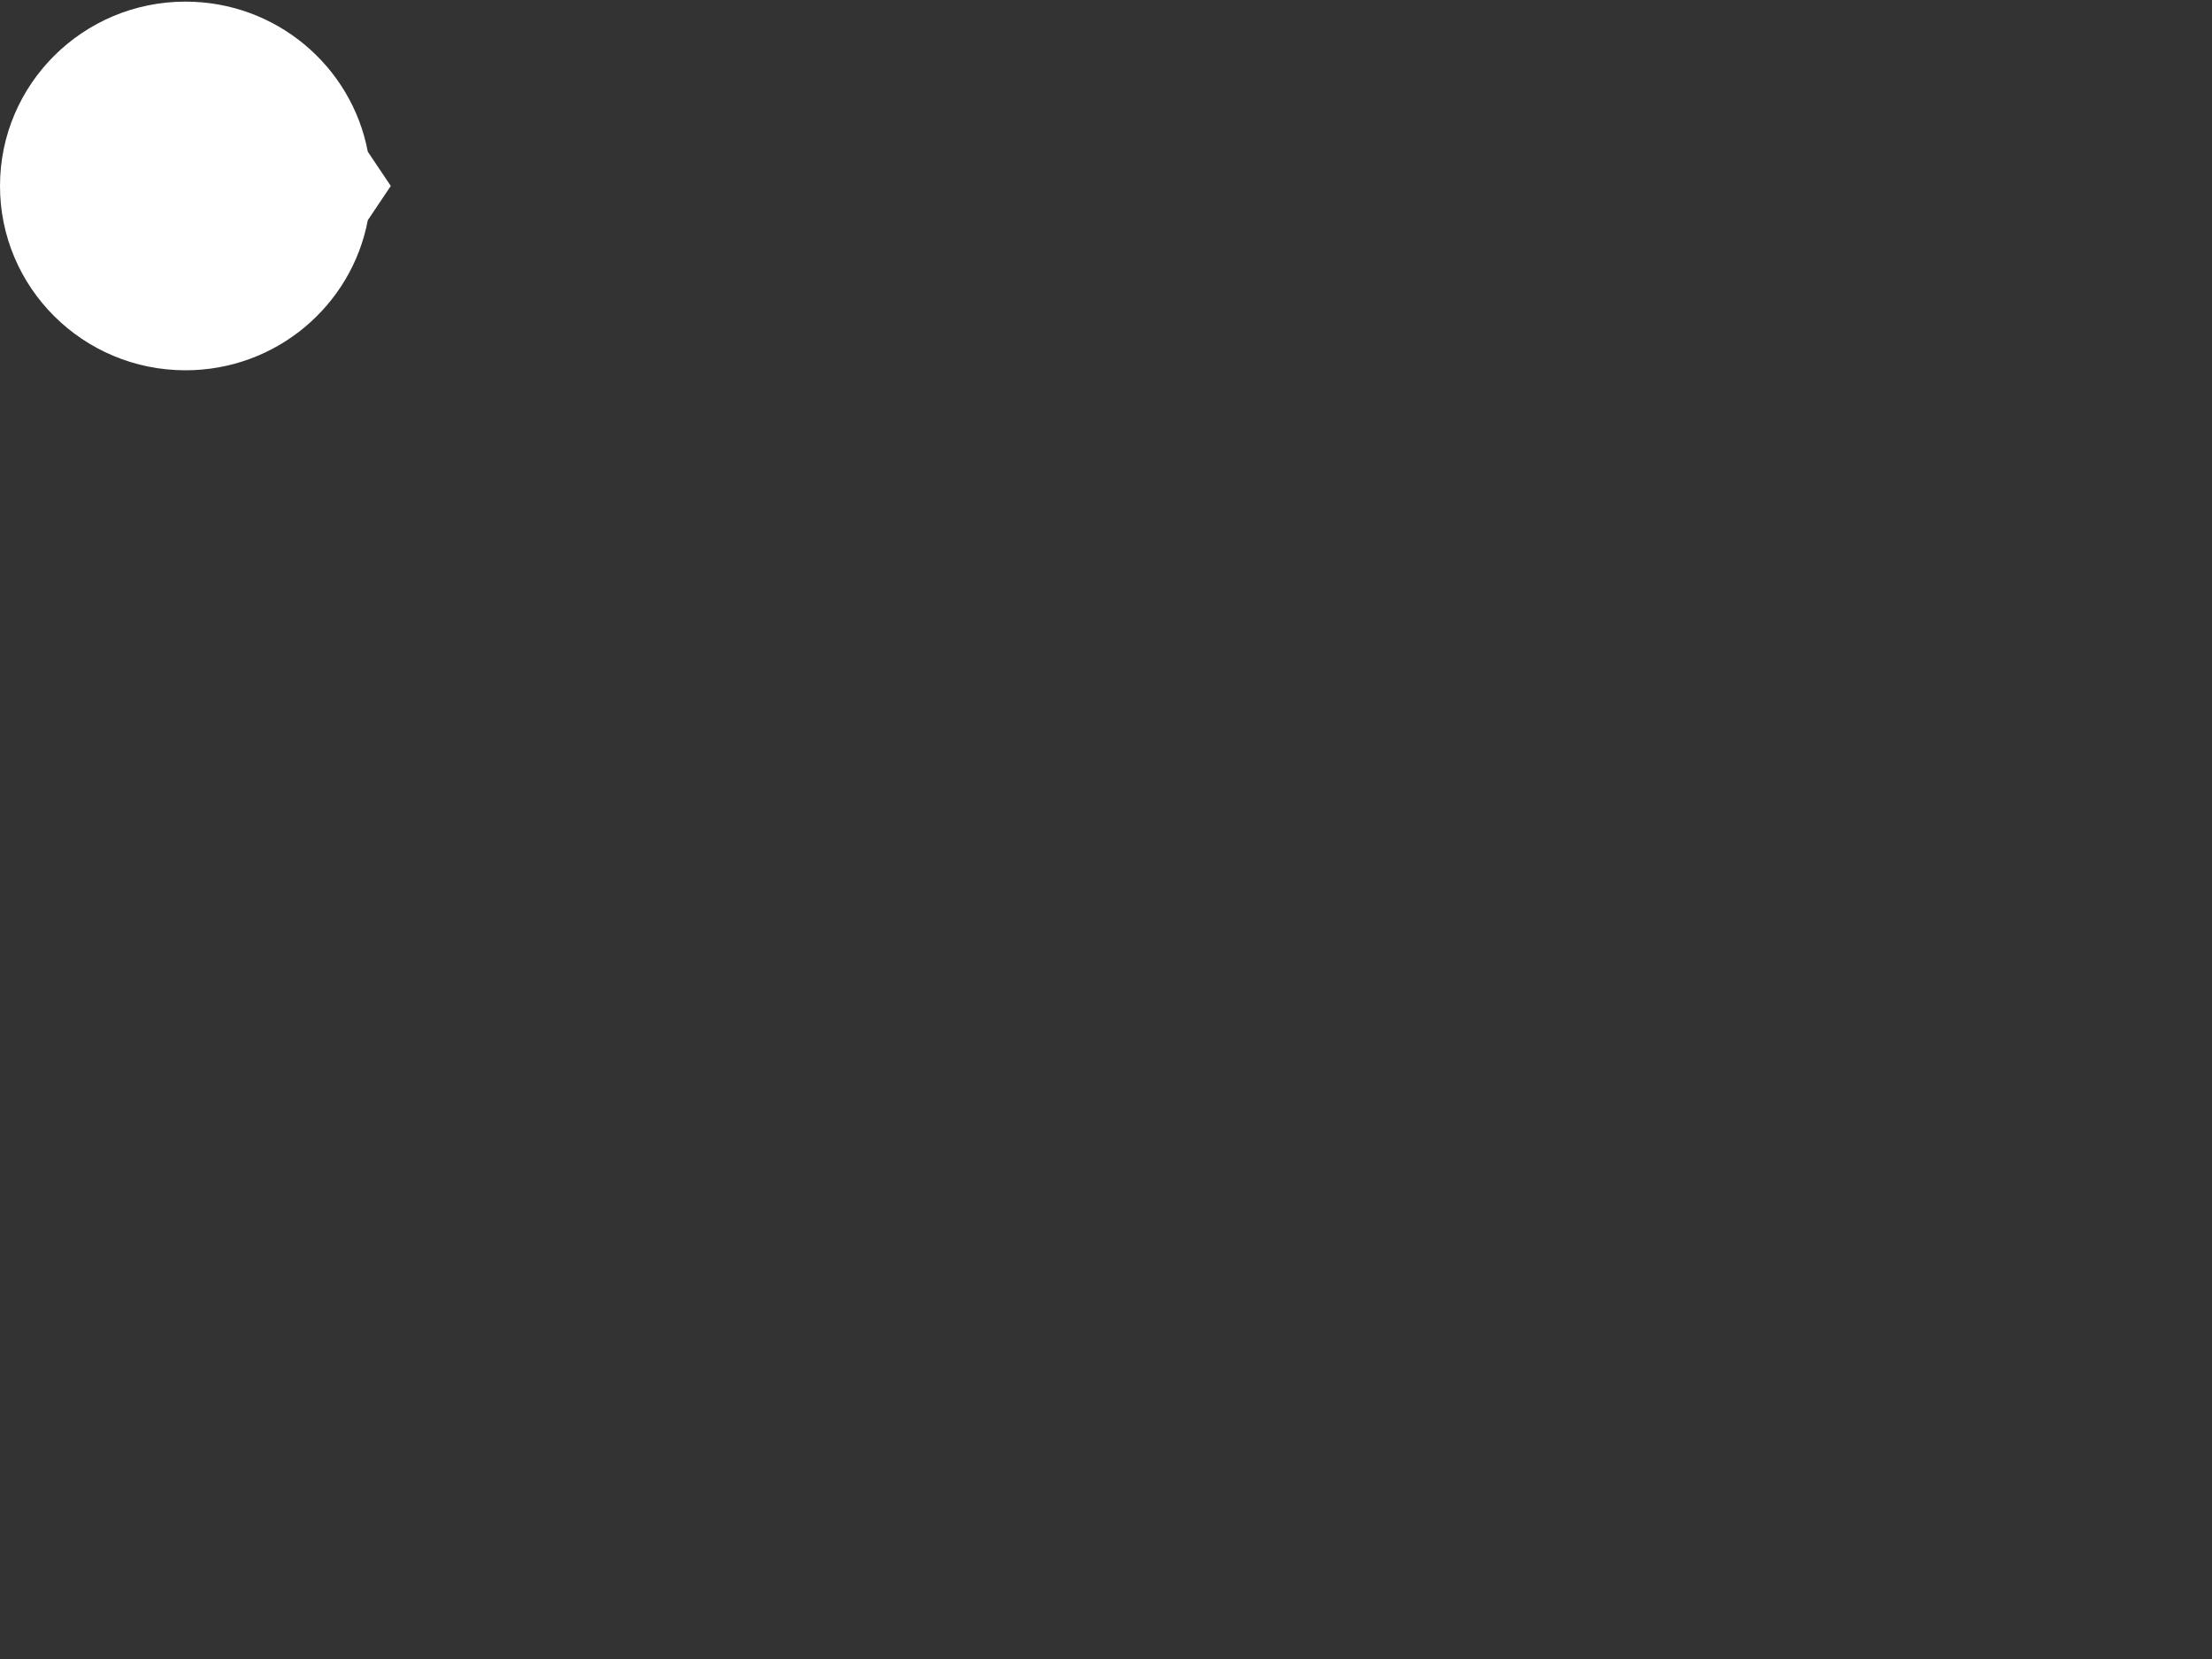 <?xml version="1.0" encoding="UTF-8" standalone="no"?>
<svg width="600" height="450" viewBox="0 0 600 450" version="1.1" xmlns="http://www.w3.org/2000/svg">
	<rect x="0" y="0" width="600" height="450" fill="#333333" stroke="none"/>
	<defs>
		<mask id="mask" maskUnits="objectBoundingBox">
			<path d="M99.766 41.148c-4.383-23.174-24.856-40.707-49.449-40.707-27.789 0-50.316 22.386-50.316 50s22.527 50 50.316 50c24.593 0 45.066-17.533 49.449-40.707l6.235-9.293-6.235-9.293z" fill="#fff"/>
		</mask>
	</defs>
	<g>
		<path d="M99.766 41.148c-4.383-23.174-24.856-40.707-49.449-40.707-27.789 0-50.316 22.386-50.316 50s22.527 50 50.316 50c24.593 0 45.066-17.533 49.449-40.707l6.235-9.293-6.235-9.293z" fill="#fff"/>
	</g>
</svg>
